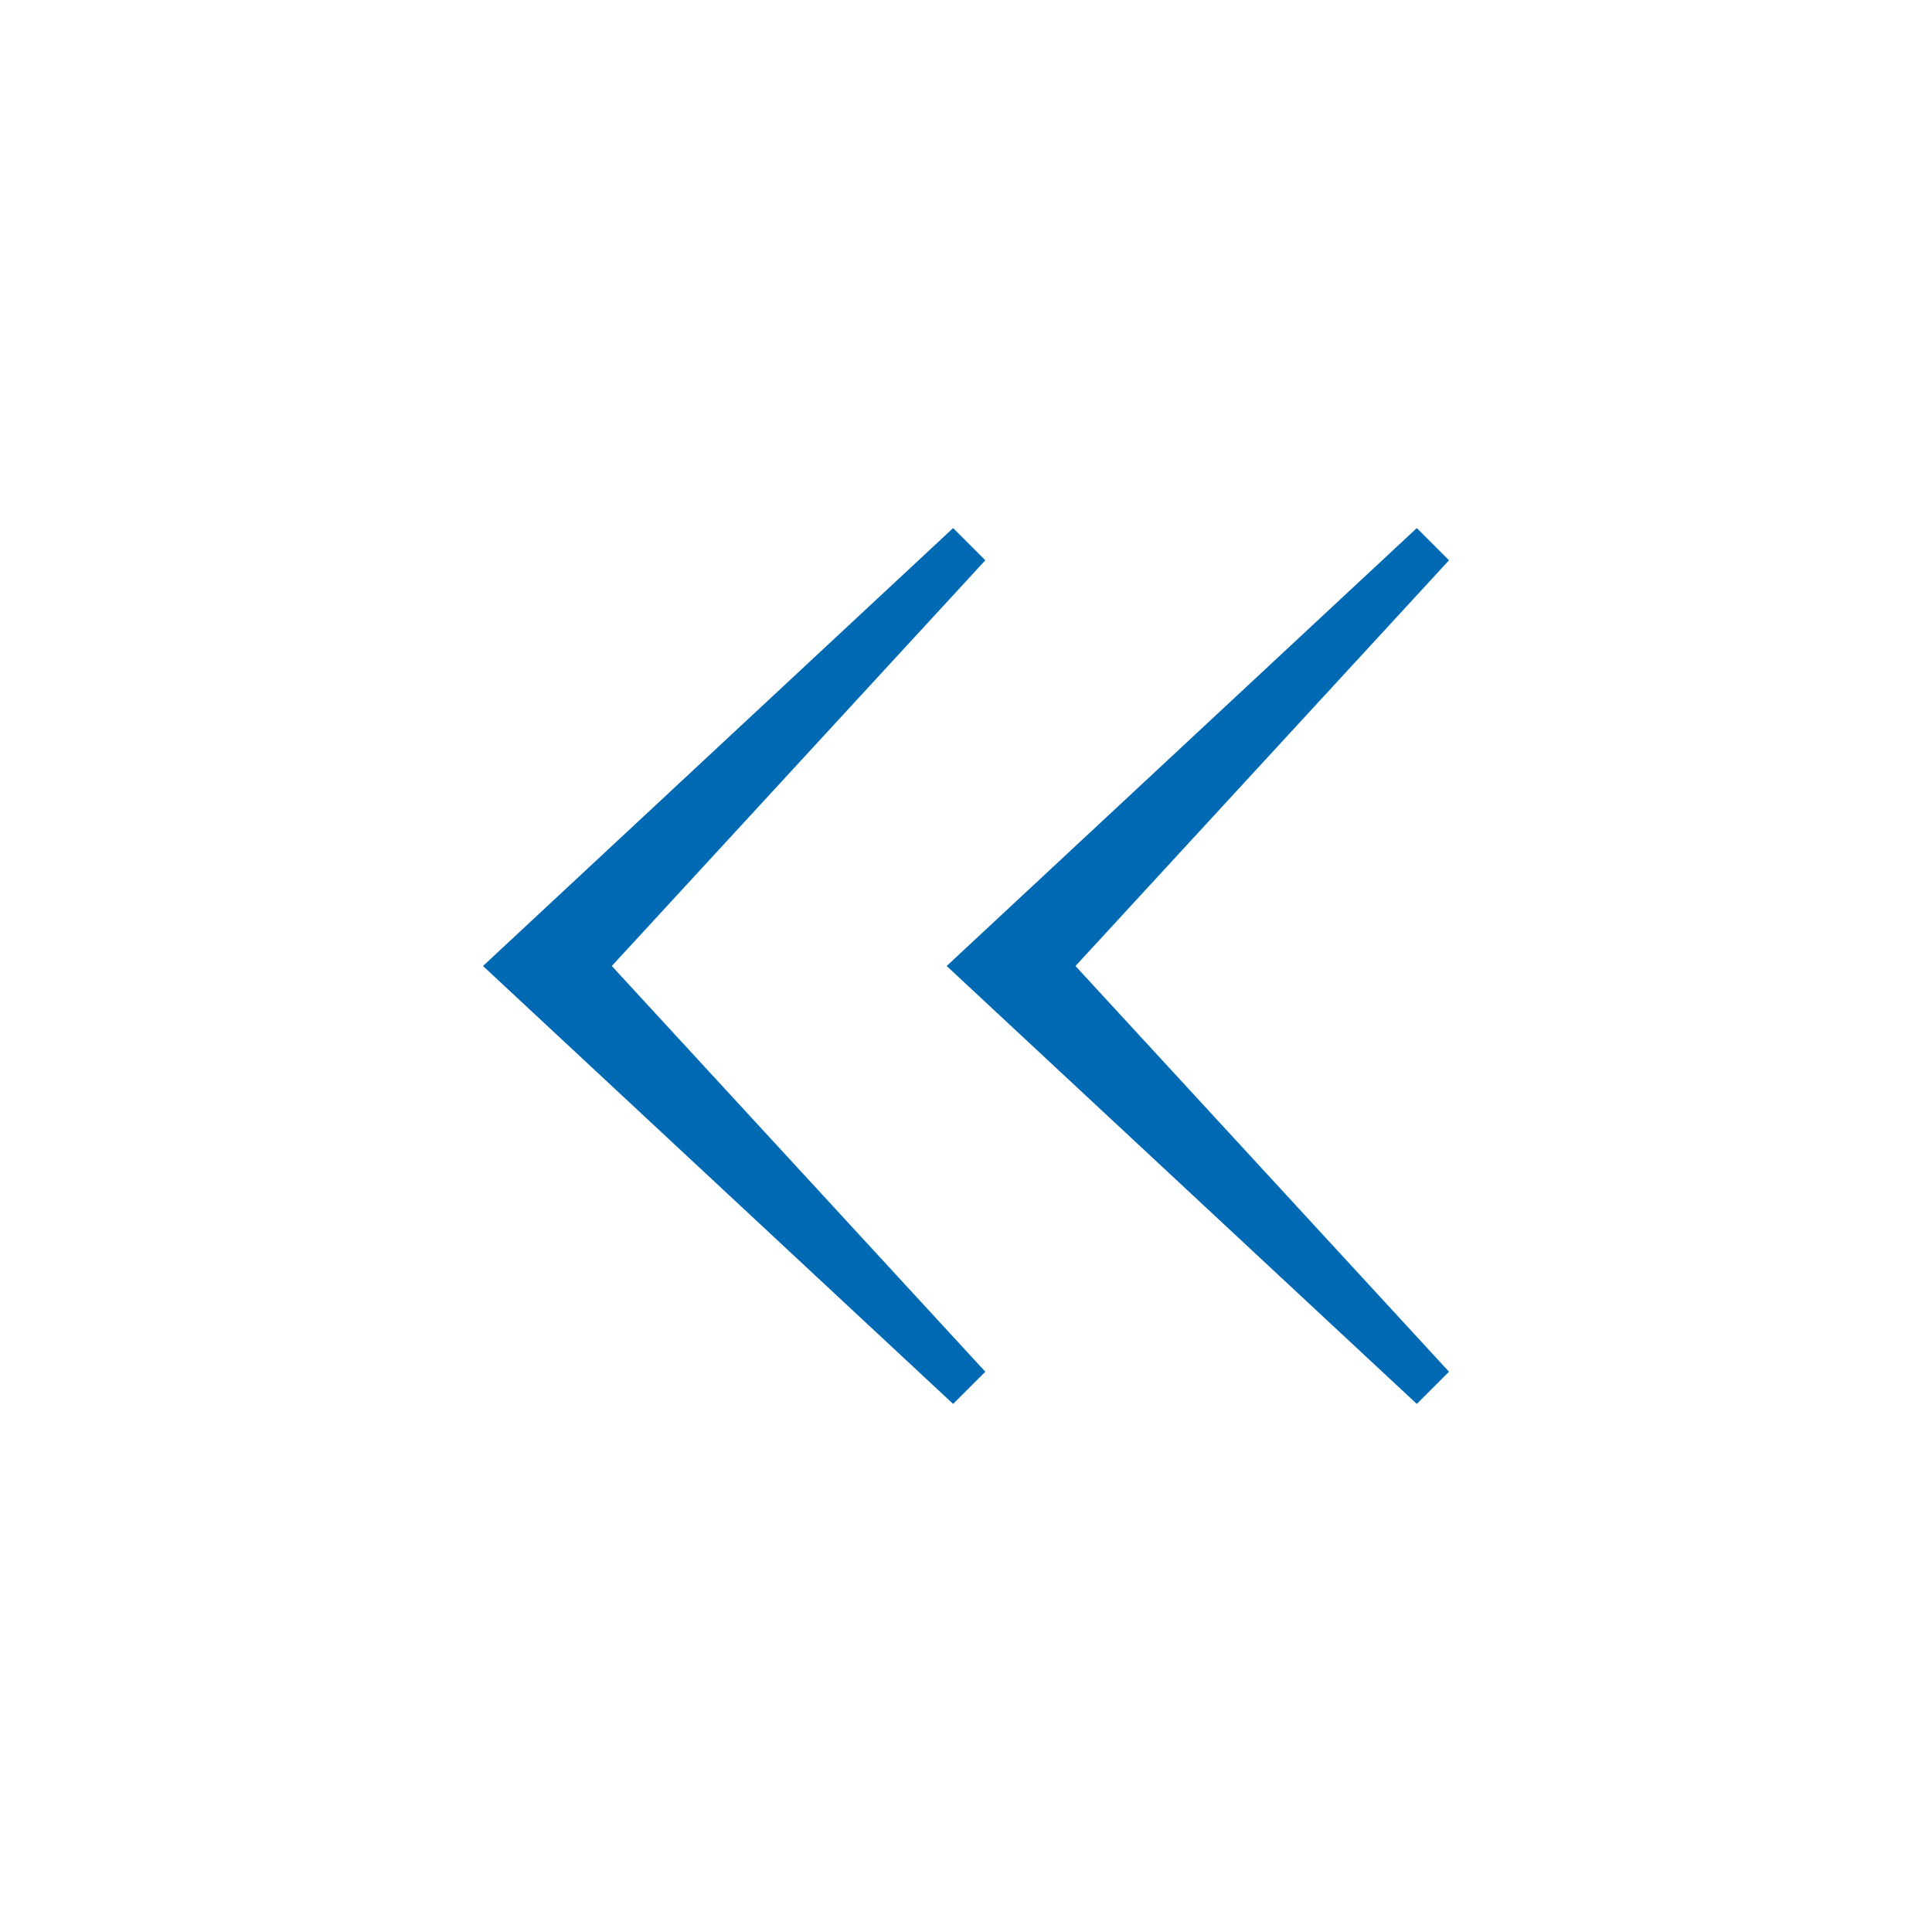 <svg id="Ebene_1" data-name="Ebene 1" xmlns="http://www.w3.org/2000/svg" viewBox="0 0 30 30"><defs><style>.cls-1{fill:#0069b4;}</style></defs><title>pfeile-left-blau</title><polygon class="cls-1" points="14.7 15 22 8.2 22.5 8.7 16.7 15 22.5 21.3 22 21.8 14.7 15"/><polygon class="cls-1" points="7.5 15 14.8 8.2 15.3 8.7 9.5 15 15.3 21.3 14.8 21.8 7.5 15"/></svg>